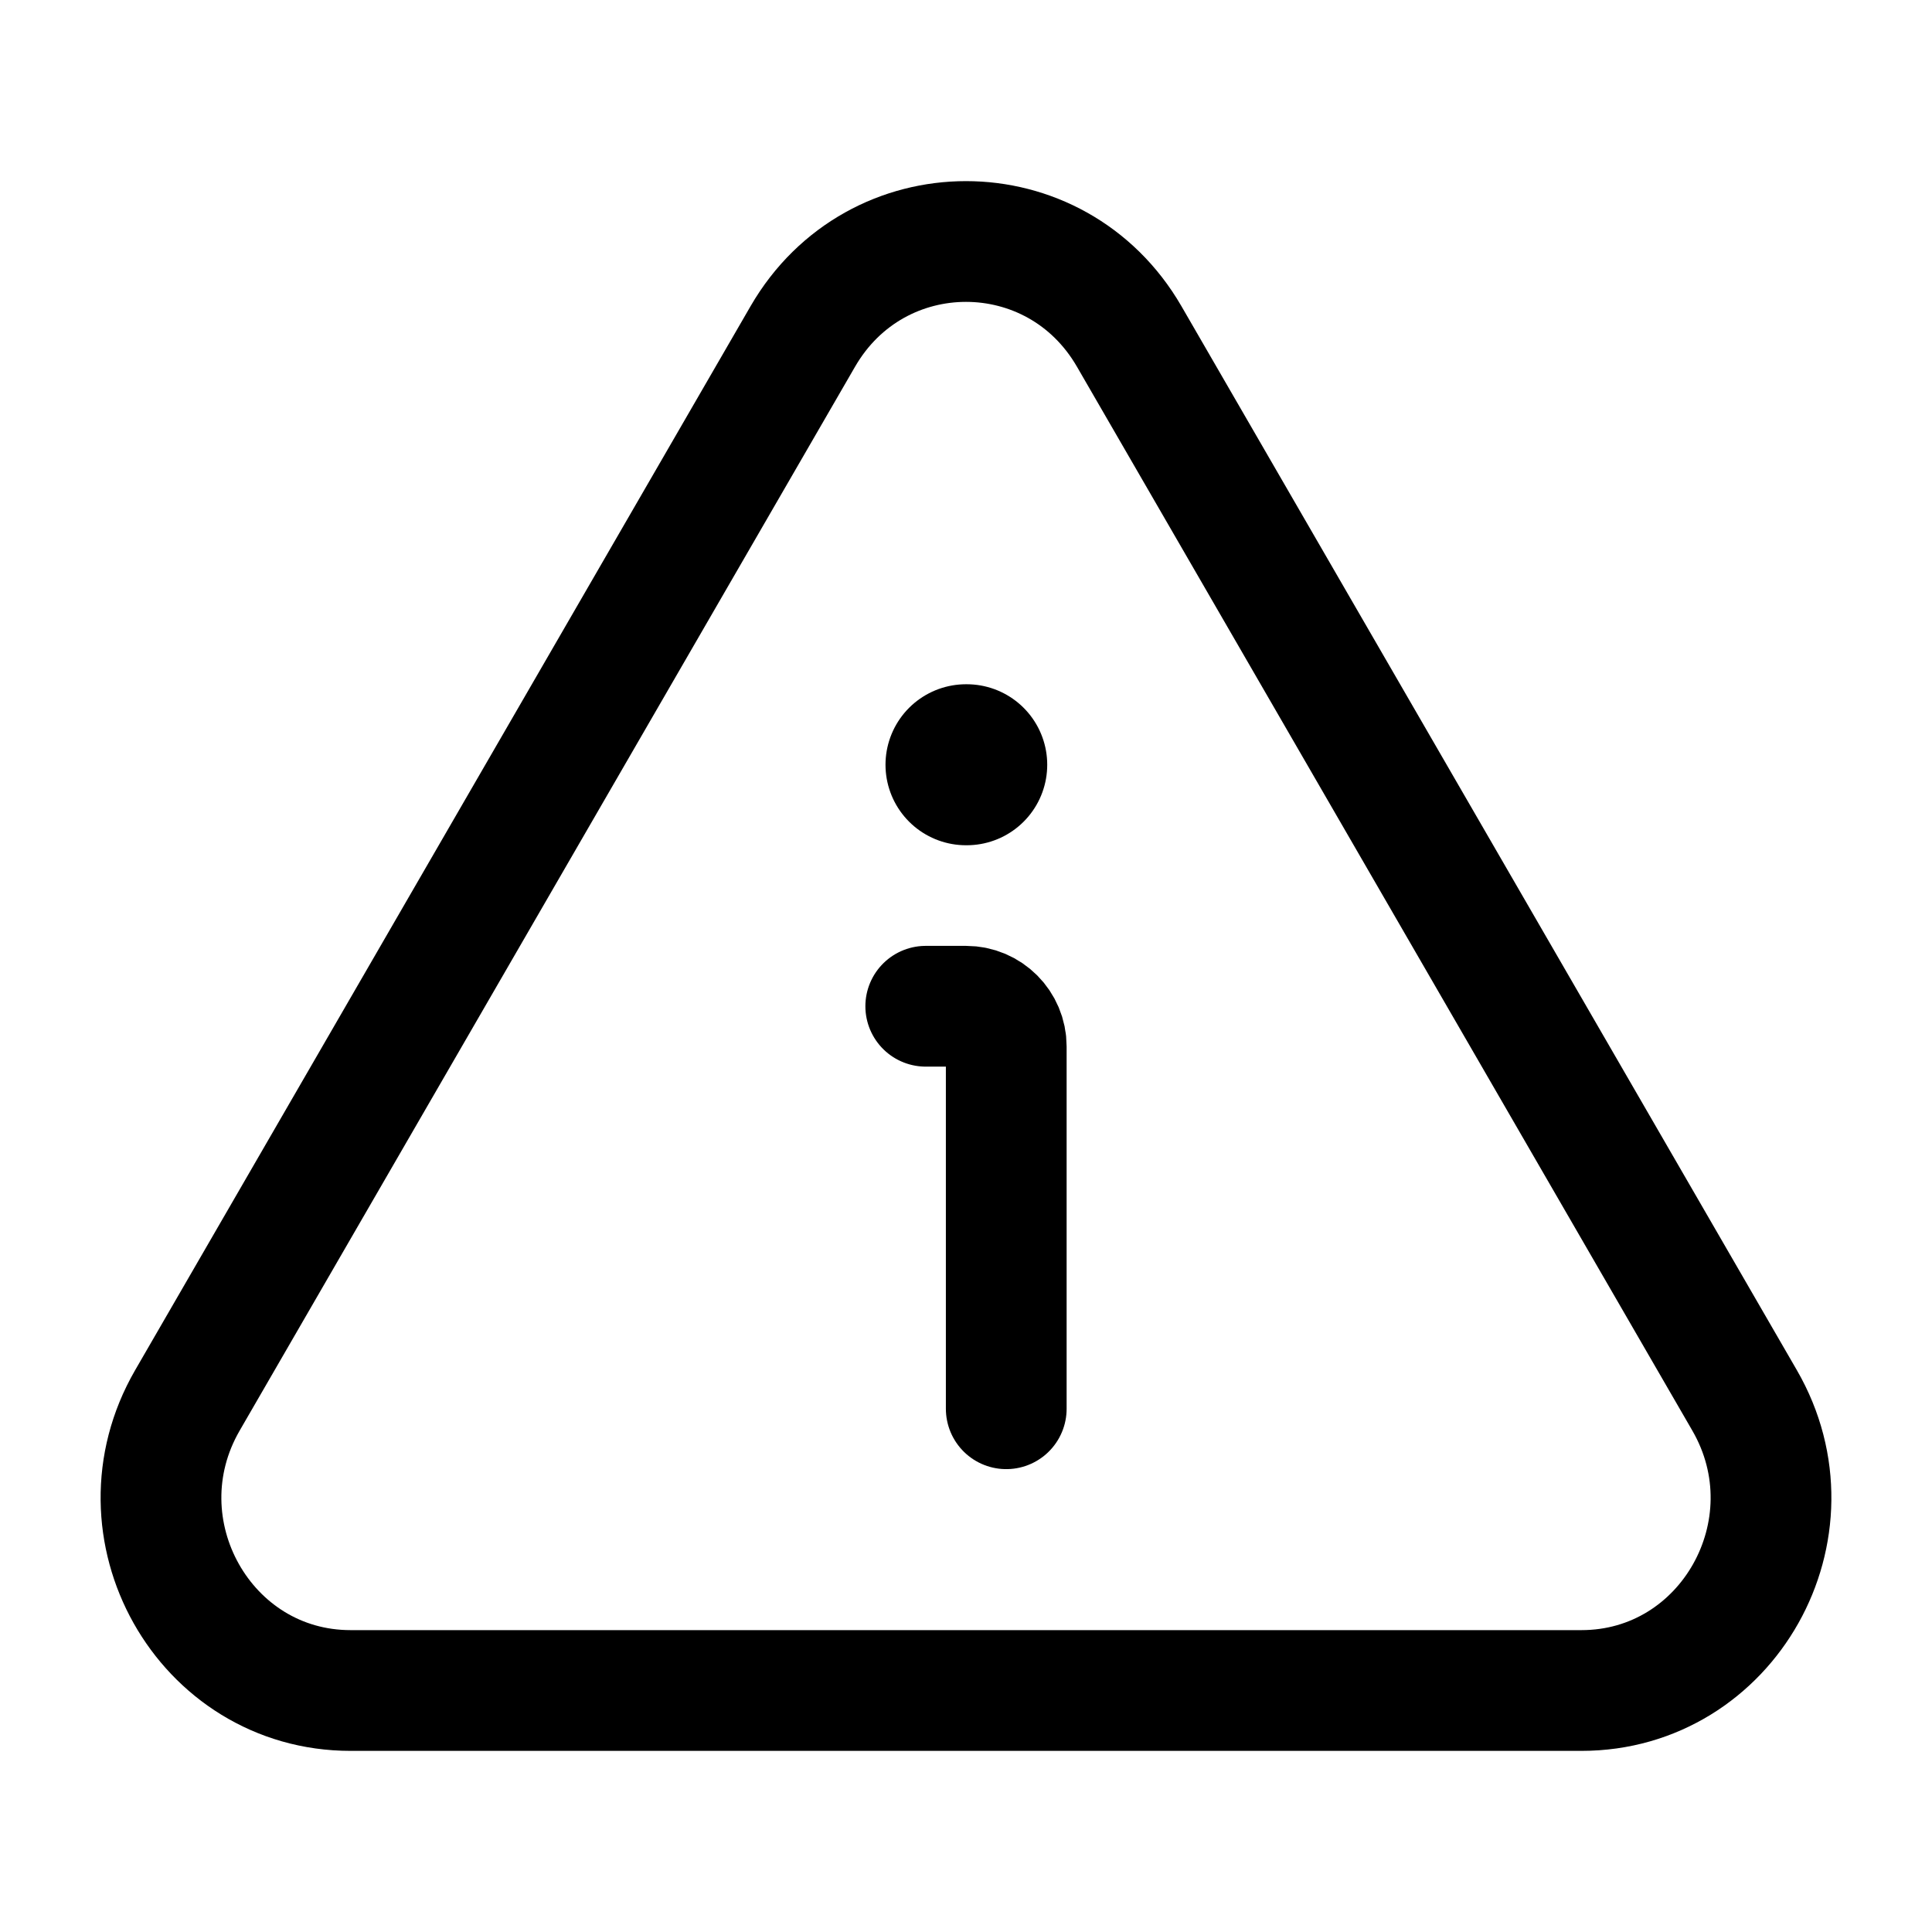 <svg width="24" height="24" viewBox="0 0 24 24" fill="none" xmlns="http://www.w3.org/2000/svg">
    <path d="M21.672 17.396L14.027 4.179C13.117 2.607 10.883 2.607 9.973 4.179L2.328 17.396C1.406 18.991 2.536 21 4.355 21H19.645C21.464 21 22.594 18.991 21.672 17.396Z" stroke="currentColor" stroke-width="1.5" stroke-linejoin="round"/>
    <path d="M12.5 17.5V13C12.5 12.724 12.276 12.5 12 12.5H11.5" stroke="currentColor" stroke-width="1.5" stroke-linecap="round" stroke-linejoin="round"/>
    <path fill-rule="evenodd" clip-rule="evenodd" d="M12 9.5H12.009H12Z" fill="currentColor"/>
    <path d="M12 9.5H12.009" stroke="currentColor" stroke-width="2" stroke-linecap="round" stroke-linejoin="round"/>
</svg>
